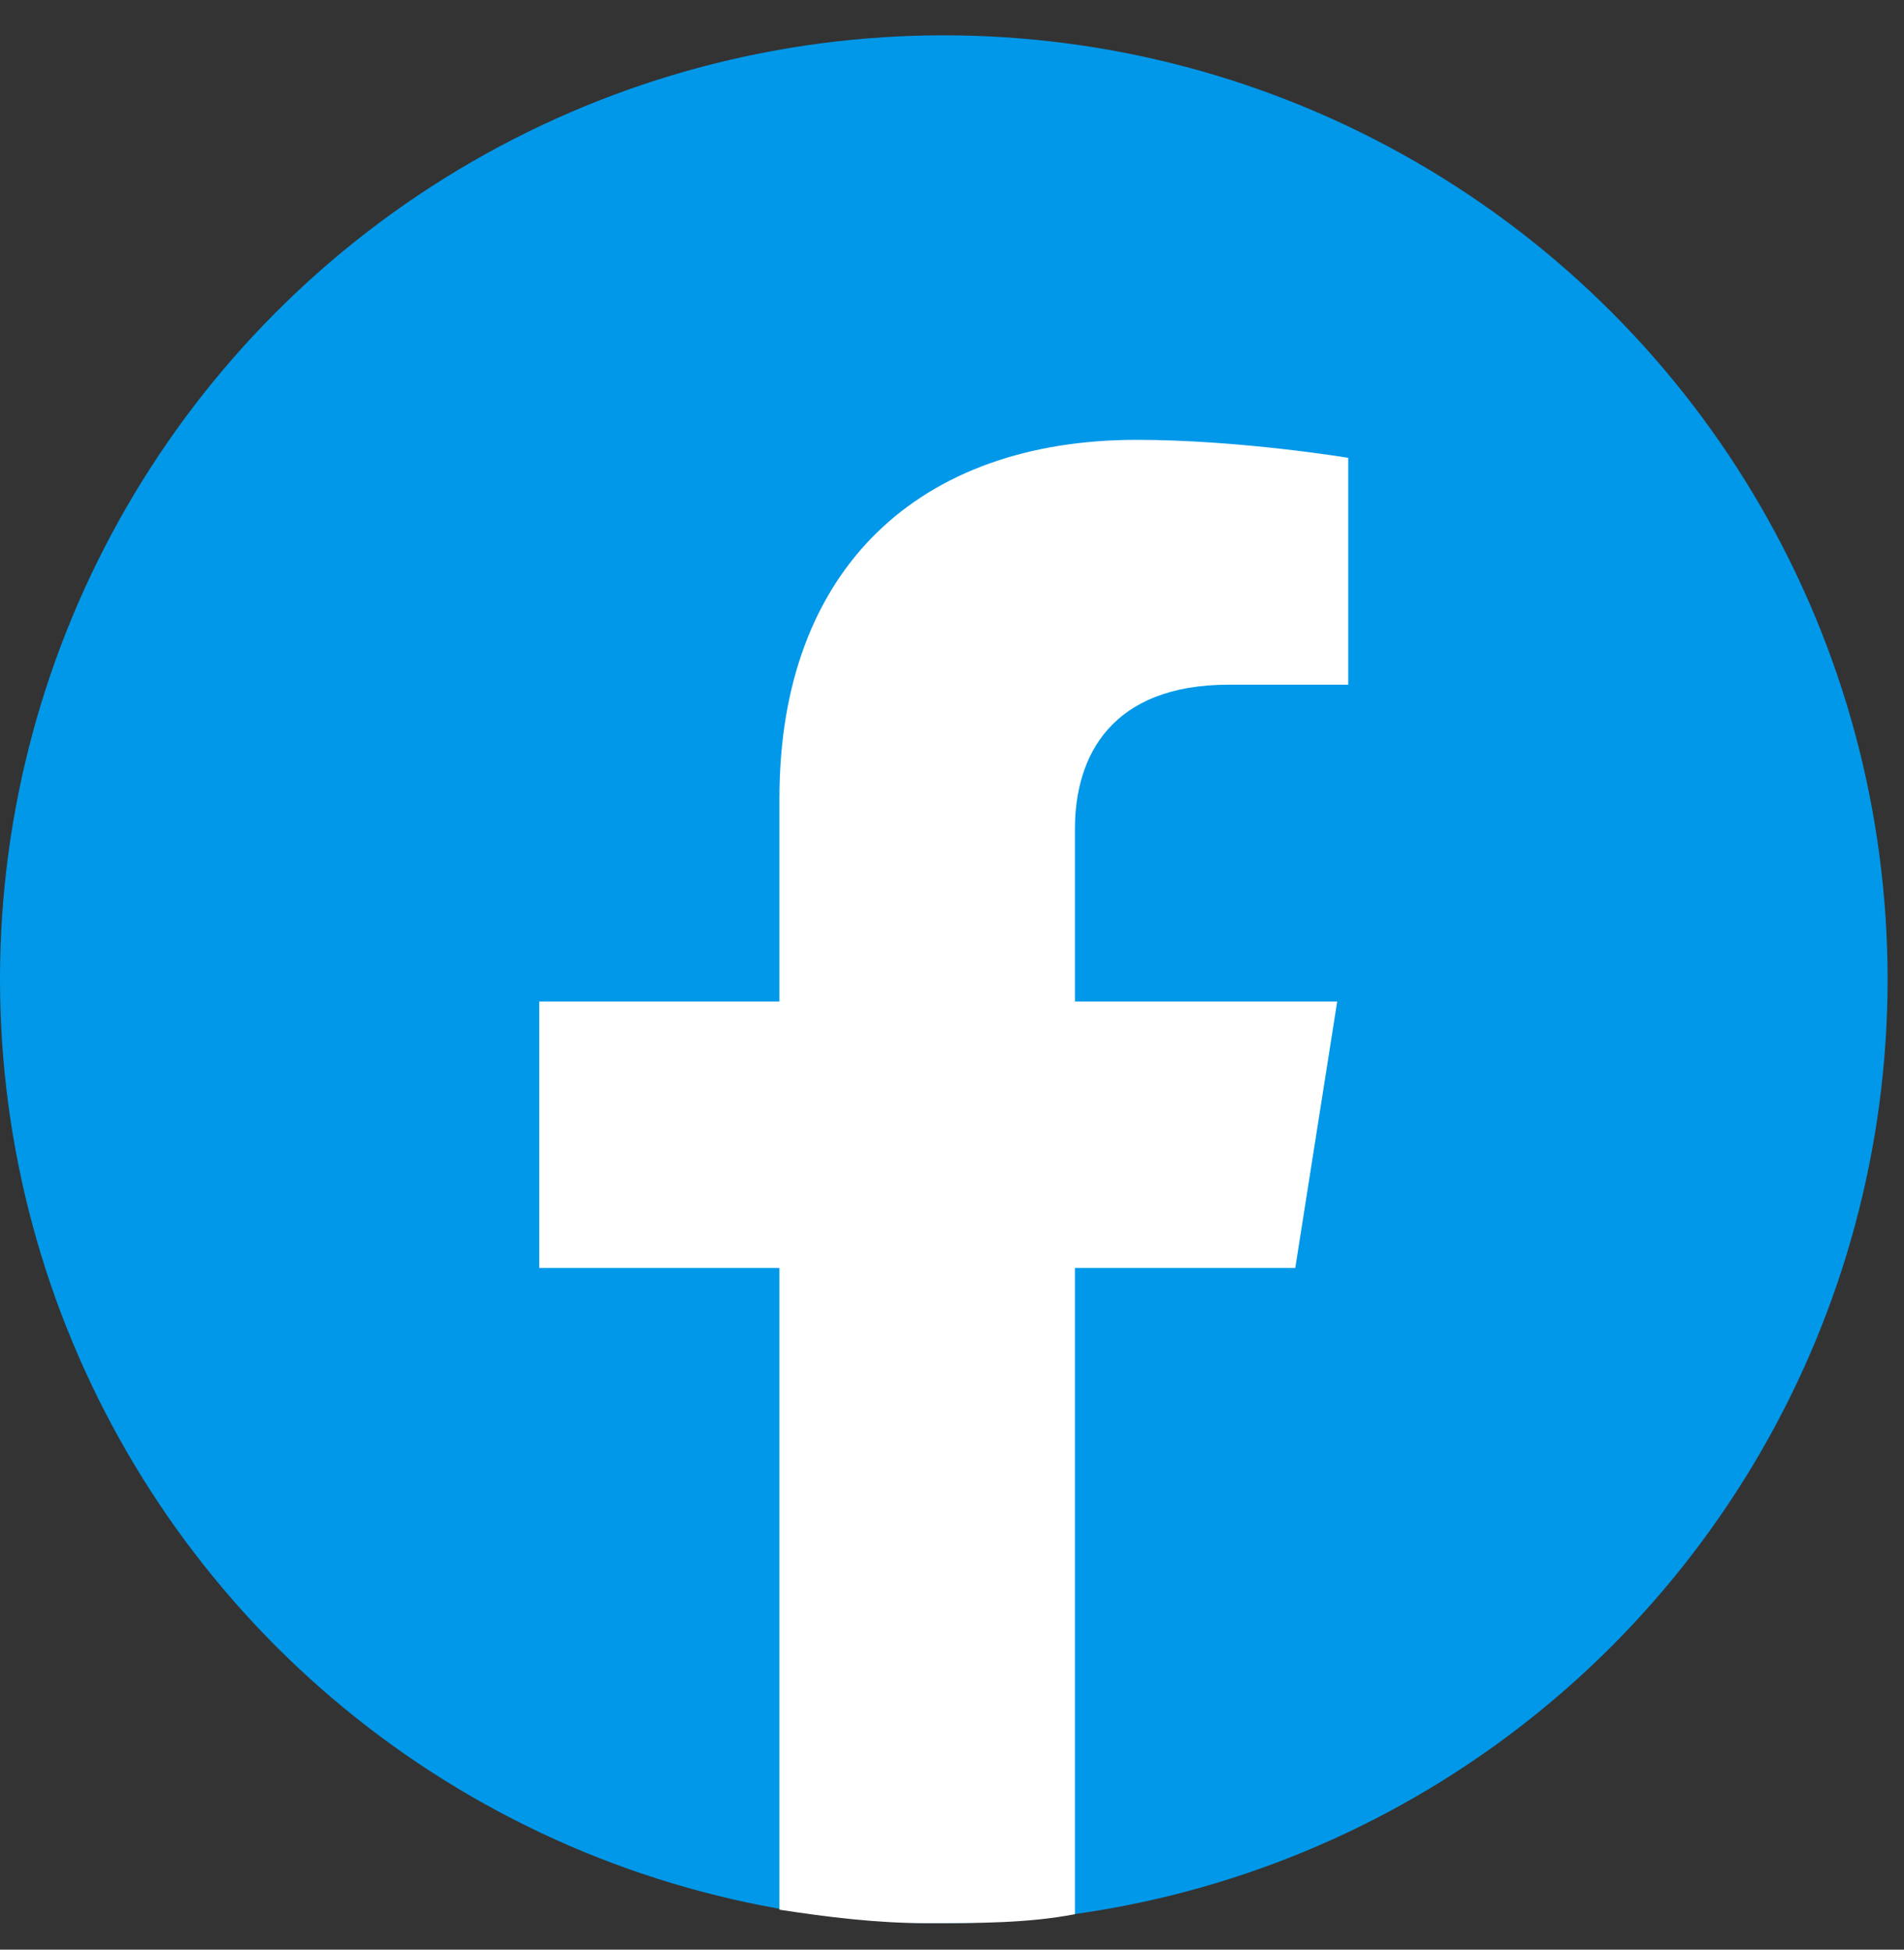 <svg width="42" height="43" viewBox="0 0 42 43" fill="none" xmlns="http://www.w3.org/2000/svg">
<rect x="0" y="0" width="42" height="43" fill="#333333" stroke="none"/>
<circle cx="20.819" cy="21.598" r="20.819" fill="#0198E9"/>
<path d="M28.572 27.965L29.497 22.089H23.712V18.277C23.712 16.669 24.518 15.101 27.109 15.101H29.741V10.098C29.741 10.098 27.354 9.701 25.072 9.701C20.306 9.701 17.193 12.516 17.193 17.61V22.089H11.896V27.965H17.193V42.119C18.256 42.282 19.344 42.417 20.452 42.417C21.56 42.417 22.684 42.417 23.712 42.218V27.965H28.572Z" fill="white"/>
</svg>
